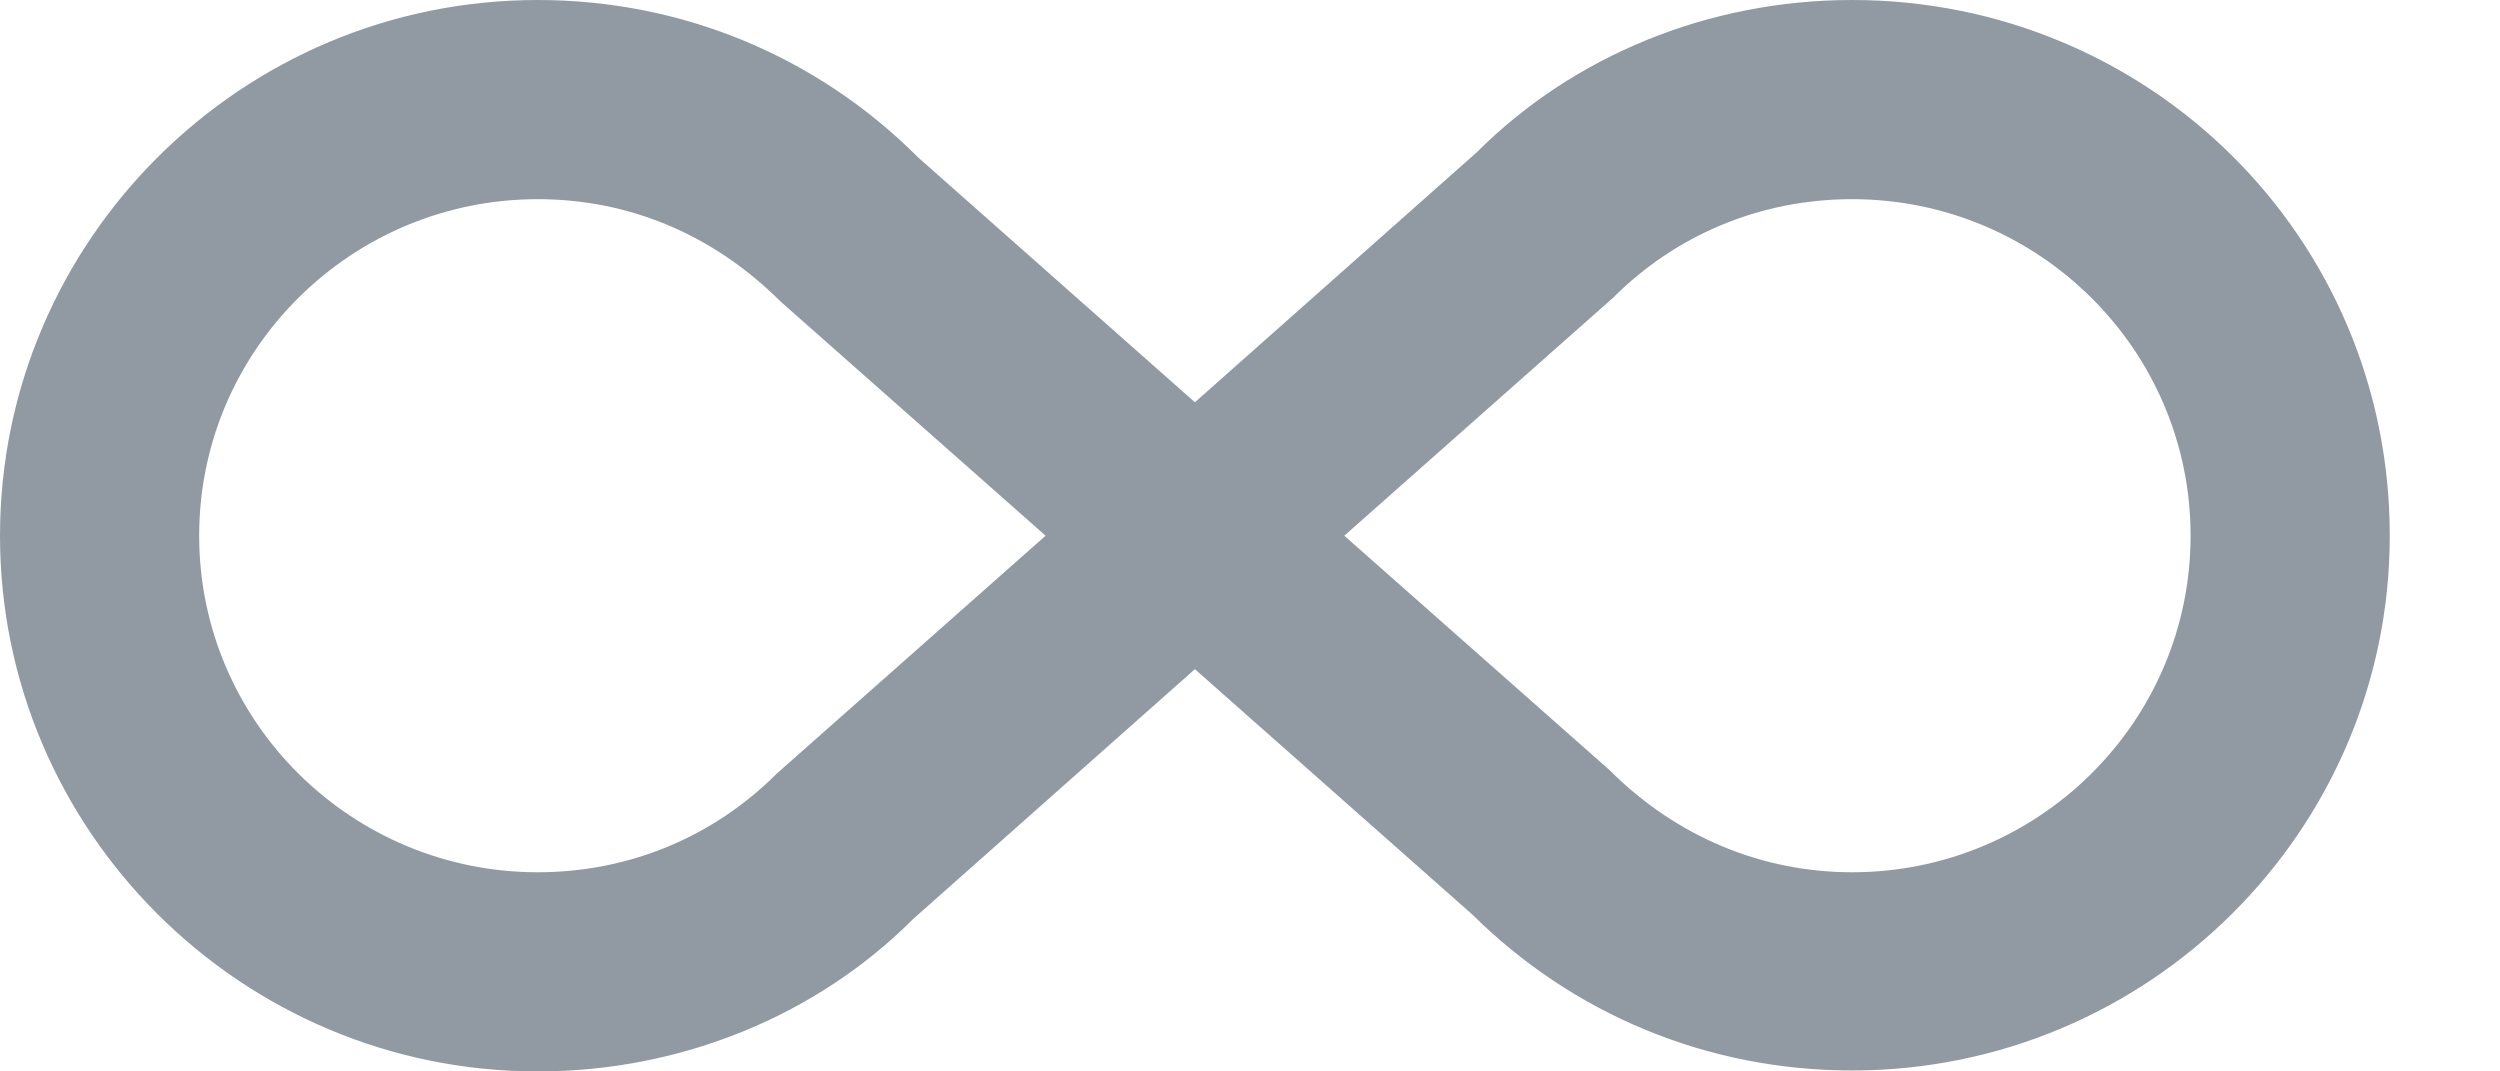 <svg width="21" height="9" viewBox="0 0 21 9" fill="none" xmlns="http://www.w3.org/2000/svg">
<path d="M15.558 0C18.05 0 20.074 1.991 20.074 4.5C20.074 6.976 18.05 8.992 15.558 8.992C14.345 8.992 13.216 8.523 12.363 7.678L10.037 5.621L7.67 7.72C6.859 8.532 5.721 9 4.517 9C2.024 9 0 6.976 0 4.5C0 2.024 2.024 0 4.517 0C5.721 0 6.859 0.468 7.712 1.322L10.037 3.379L12.404 1.28C13.216 0.468 14.353 0 15.558 0ZM6.524 6.499L8.783 4.5L6.558 2.534C5.989 1.966 5.278 1.673 4.517 1.673C2.953 1.673 1.673 2.936 1.673 4.5C1.673 6.064 2.953 7.327 4.517 7.327C5.278 7.327 5.989 7.034 6.524 6.499ZM13.55 2.501L11.292 4.5L13.517 6.466C14.085 7.034 14.805 7.327 15.558 7.327C17.122 7.327 18.401 6.064 18.401 4.5C18.401 2.936 17.122 1.673 15.558 1.673C14.796 1.673 14.085 1.966 13.55 2.501Z" fill="#919AA3"/>
</svg>
